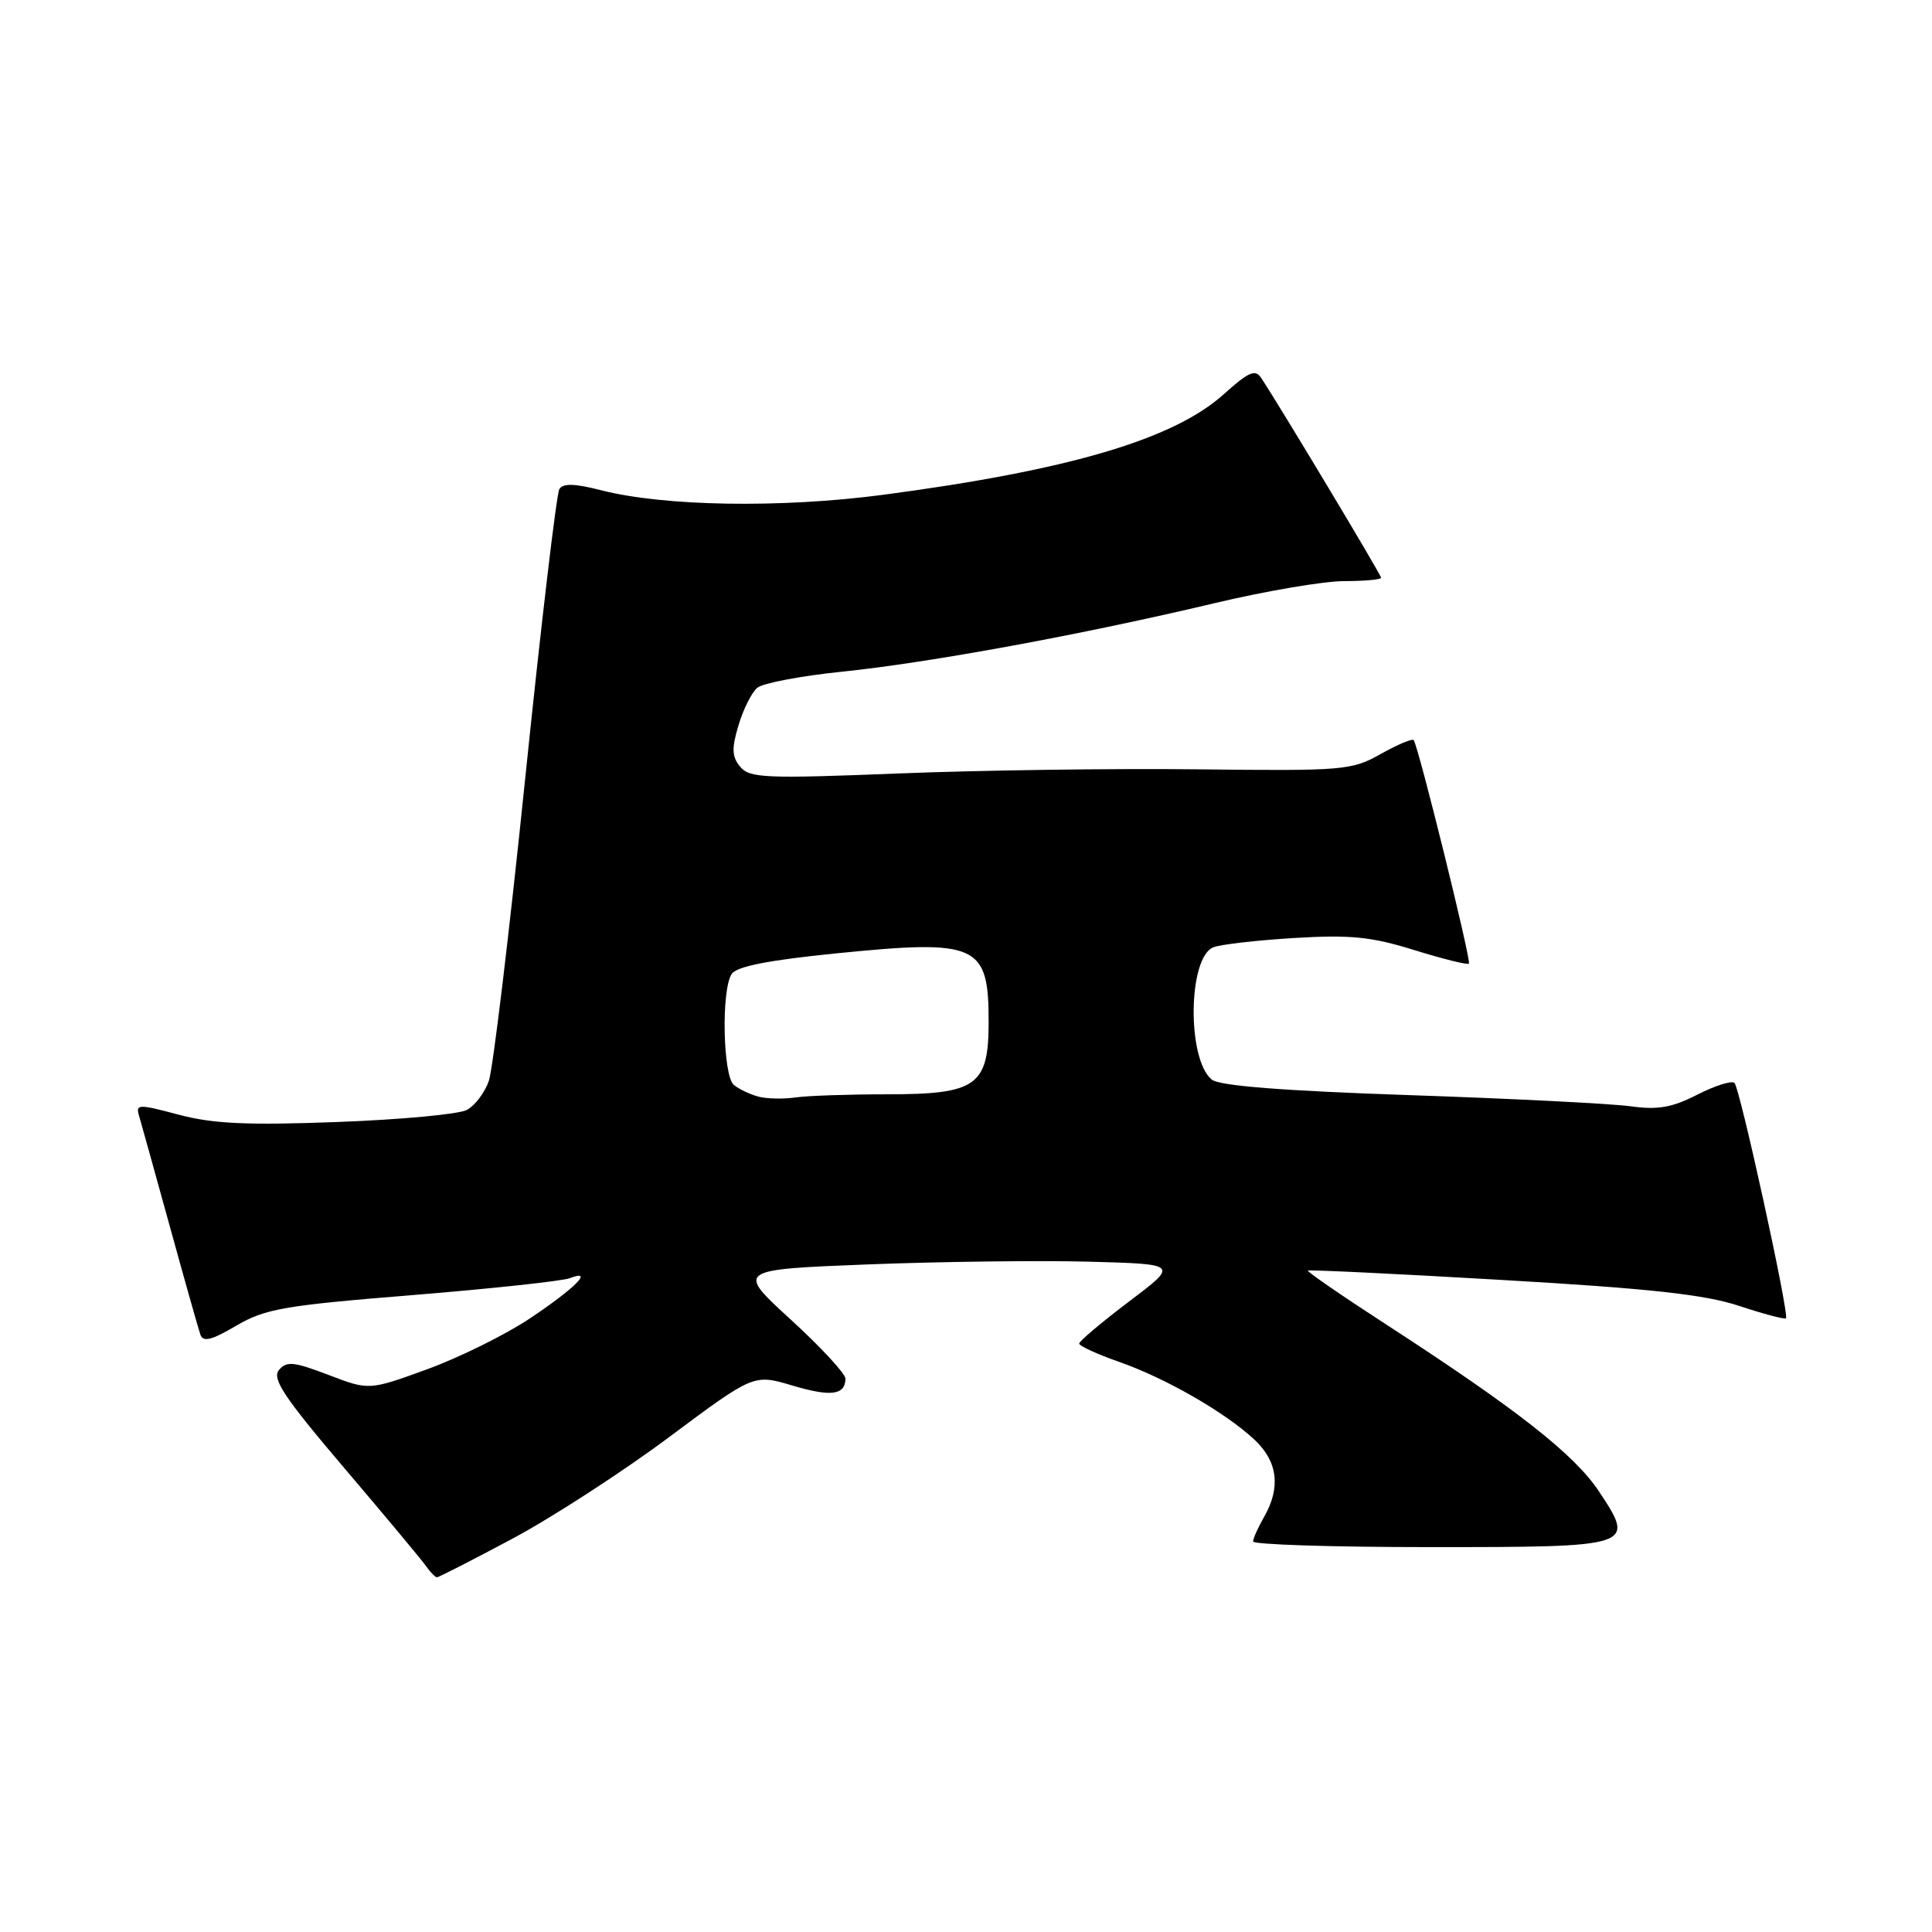 <?xml version="1.0" encoding="UTF-8" standalone="no"?>
<!DOCTYPE svg PUBLIC "-//W3C//DTD SVG 1.1//EN" "http://www.w3.org/Graphics/SVG/1.1/DTD/svg11.dtd" >
<svg xmlns="http://www.w3.org/2000/svg" xmlns:xlink="http://www.w3.org/1999/xlink" version="1.1" viewBox="0 0 256 256">
 <g >
 <path fill="currentColor"
d=" M 67.91 203.88 C 73.18 201.06 82.53 195.00 88.68 190.41 C 99.87 182.07 99.87 182.07 104.96 183.58 C 110.09 185.11 111.98 184.87 112.03 182.69 C 112.04 182.04 108.79 178.52 104.80 174.87 C 97.54 168.23 97.54 168.23 115.02 167.54 C 124.63 167.17 137.83 167.00 144.34 167.18 C 156.18 167.50 156.18 167.50 149.59 172.47 C 145.97 175.21 143.00 177.71 143.00 178.03 C 143.00 178.34 145.36 179.43 148.25 180.44 C 154.44 182.60 162.39 187.17 166.25 190.79 C 169.31 193.67 169.73 197.10 167.50 201.00 C 166.71 202.38 166.05 203.84 166.04 204.25 C 166.02 204.66 176.52 205.00 189.38 205.00 C 216.60 205.00 216.73 204.96 211.90 197.66 C 208.63 192.72 201.01 186.74 183.60 175.45 C 177.80 171.69 173.17 168.50 173.30 168.36 C 173.44 168.23 185.01 168.78 199.02 169.60 C 218.58 170.73 225.88 171.53 230.42 173.03 C 233.68 174.11 236.48 174.85 236.65 174.68 C 237.12 174.21 230.56 144.23 229.83 143.50 C 229.48 143.15 227.27 143.84 224.92 145.04 C 221.56 146.76 219.67 147.09 216.07 146.59 C 213.56 146.24 200.37 145.57 186.76 145.11 C 169.96 144.54 161.56 143.88 160.56 143.05 C 157.25 140.31 157.42 126.84 160.78 125.52 C 161.72 125.14 166.55 124.59 171.50 124.29 C 178.94 123.84 181.70 124.12 187.40 125.89 C 191.20 127.07 194.46 127.88 194.64 127.69 C 194.98 127.35 187.94 98.85 187.32 98.07 C 187.13 97.84 185.17 98.66 182.95 99.91 C 179.09 102.08 178.08 102.16 158.71 101.94 C 147.60 101.81 129.72 102.06 118.98 102.49 C 101.40 103.19 99.33 103.10 98.08 101.60 C 96.97 100.26 96.93 99.18 97.86 96.09 C 98.49 93.97 99.61 91.74 100.35 91.13 C 101.08 90.52 106.14 89.56 111.59 89.00 C 123.17 87.81 143.39 84.09 160.86 79.94 C 167.65 78.32 175.42 77.00 178.11 77.00 C 180.80 77.00 183.00 76.80 183.00 76.55 C 183.00 76.16 169.66 53.93 167.10 50.06 C 166.33 48.89 165.43 49.29 162.21 52.19 C 155.55 58.21 141.70 62.30 116.97 65.57 C 103.45 67.35 88.01 67.10 79.65 64.96 C 76.14 64.06 74.61 64.02 74.12 64.81 C 73.74 65.42 71.70 82.68 69.59 103.17 C 67.48 123.67 65.31 141.70 64.77 143.24 C 64.23 144.78 62.92 146.51 61.87 147.07 C 60.81 147.64 53.09 148.36 44.72 148.67 C 32.78 149.12 28.25 148.91 23.71 147.71 C 18.35 146.28 17.96 146.29 18.42 147.83 C 18.69 148.75 20.53 155.35 22.50 162.50 C 24.47 169.65 26.29 176.10 26.55 176.84 C 26.90 177.87 28.03 177.59 31.31 175.66 C 35.15 173.41 37.67 172.98 54.63 171.61 C 65.09 170.76 74.47 169.75 75.49 169.37 C 78.79 168.10 76.23 170.68 70.18 174.72 C 66.99 176.85 60.90 179.86 56.64 181.42 C 48.90 184.24 48.90 184.24 43.52 182.18 C 38.91 180.42 37.97 180.33 36.96 181.54 C 36.01 182.69 37.65 185.16 45.64 194.55 C 51.06 200.92 55.95 206.78 56.49 207.57 C 57.04 208.35 57.68 209.00 57.90 209.00 C 58.13 209.00 62.64 206.69 67.91 203.88 Z  M 100.50 145.31 C 99.40 145.02 97.94 144.33 97.25 143.77 C 95.79 142.59 95.55 131.26 96.94 129.07 C 97.57 128.07 101.74 127.24 110.67 126.34 C 129.57 124.44 131.00 125.08 131.00 135.43 C 131.00 143.86 129.41 145.00 117.62 145.00 C 112.47 145.00 106.96 145.19 105.38 145.42 C 103.79 145.65 101.60 145.60 100.50 145.31 Z "/>
</g>
</svg>